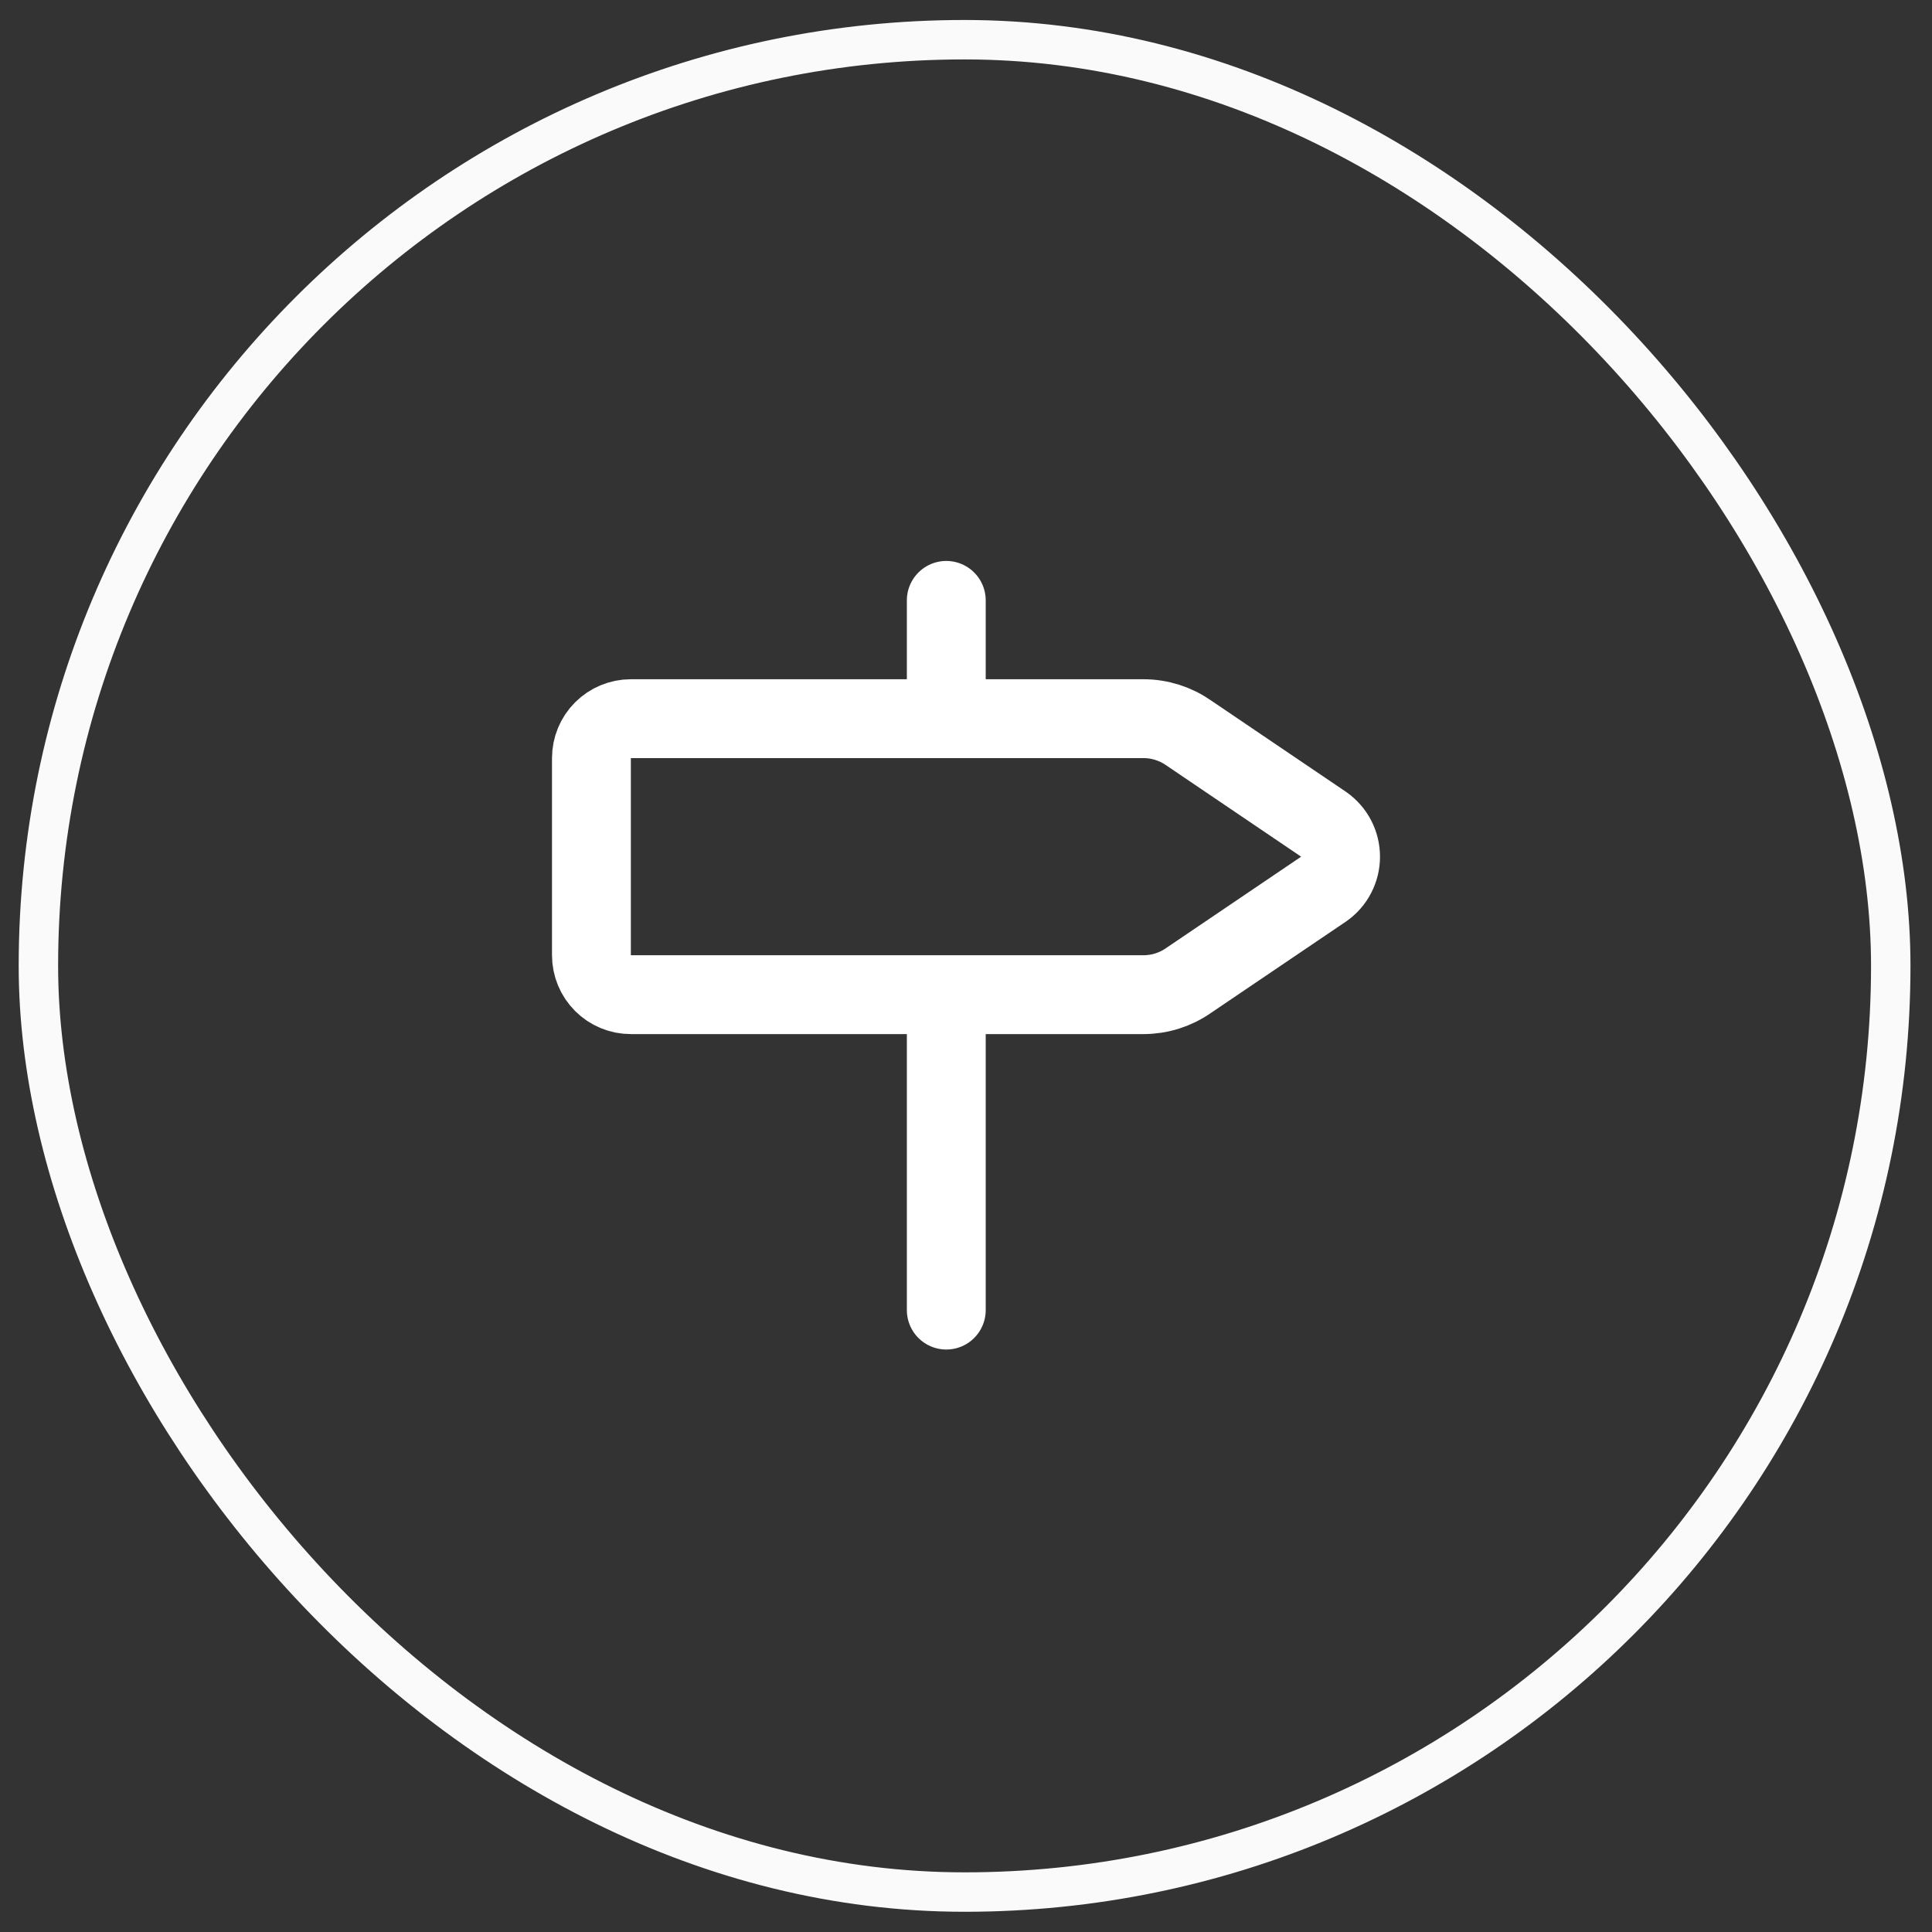 <svg width="49" height="49" viewBox="0 0 49 49" fill="none" xmlns="http://www.w3.org/2000/svg">
<rect x="0" y="0" width="49" height="49" fill="#333333" stroke="none"/>
<rect x="0.974" y="1.007" width="46.98" height="46.98" rx="23.49" stroke="#FAFAFA"/>
<path d="M24 25.227V33.227M24 15.227V18.227M16 18.227C15.735 18.227 15.48 18.333 15.293 18.52C15.105 18.708 15 18.962 15 19.227V24.227C15 24.492 15.105 24.747 15.293 24.934C15.48 25.122 15.735 25.227 16 25.227H29C29.412 25.227 29.815 25.1 30.152 24.862L33.576 22.545C33.707 22.453 33.814 22.331 33.888 22.188C33.962 22.046 34 21.888 34 21.728C34 21.567 33.962 21.41 33.888 21.267C33.814 21.125 33.707 21.003 33.576 20.91L30.152 18.592C29.815 18.355 29.412 18.227 29 18.227H16Z" stroke="white" stroke-width="2" stroke-linecap="round" stroke-linejoin="round"/>
</svg>
